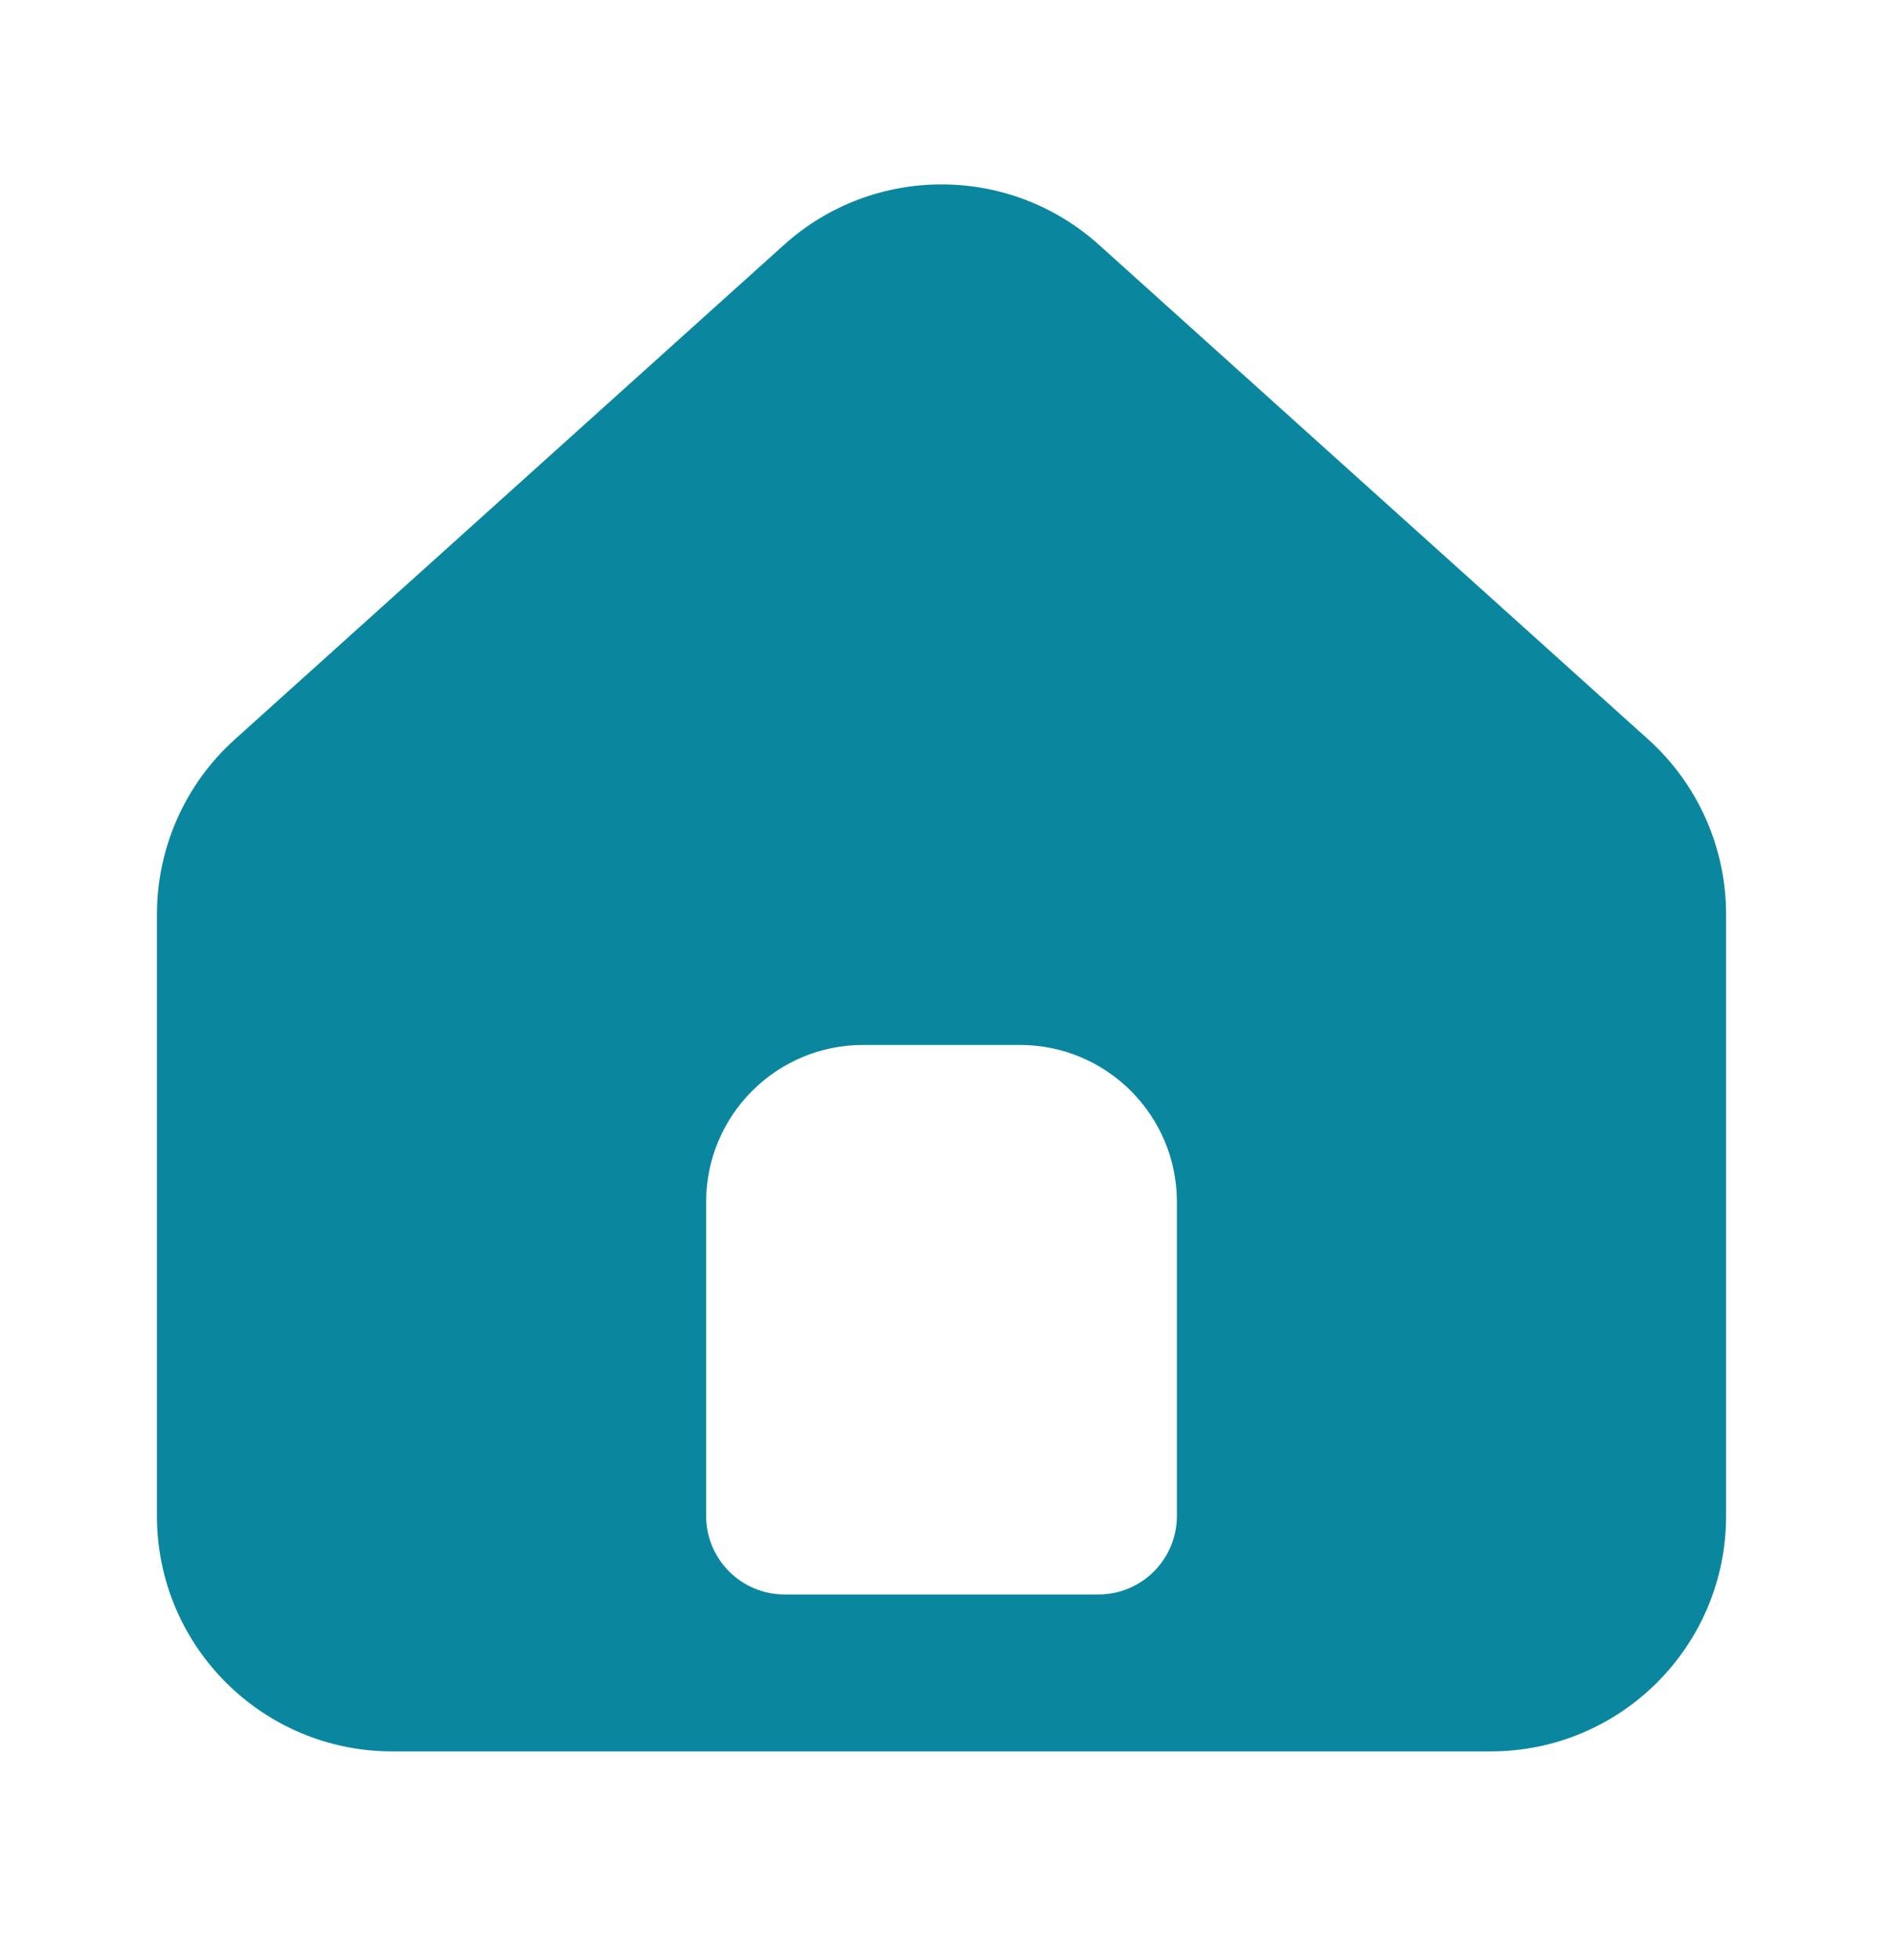 <svg width="29" height="30" viewBox="0 0 29 30" fill="none" xmlns="http://www.w3.org/2000/svg">
<path fill-rule="evenodd" clip-rule="evenodd" d="M3.596 11.316C2.836 11.999 2.403 12.973 2.403 13.995V23.201C2.403 25.192 4.016 26.805 6.007 26.805H22.825C24.816 26.805 26.429 25.192 26.429 23.201V13.995C26.429 12.973 25.996 11.999 25.236 11.316L16.827 3.747C15.456 2.514 13.376 2.514 12.005 3.747L3.596 11.316ZM13.215 15.993C11.888 15.993 10.812 17.069 10.812 18.396V23.201C10.812 23.865 11.35 24.403 12.013 24.403H16.819C17.482 24.403 18.02 23.865 18.02 23.201V18.396C18.02 17.069 16.944 15.993 15.617 15.993H13.215Z" fill="#0B869F"/>
</svg>
